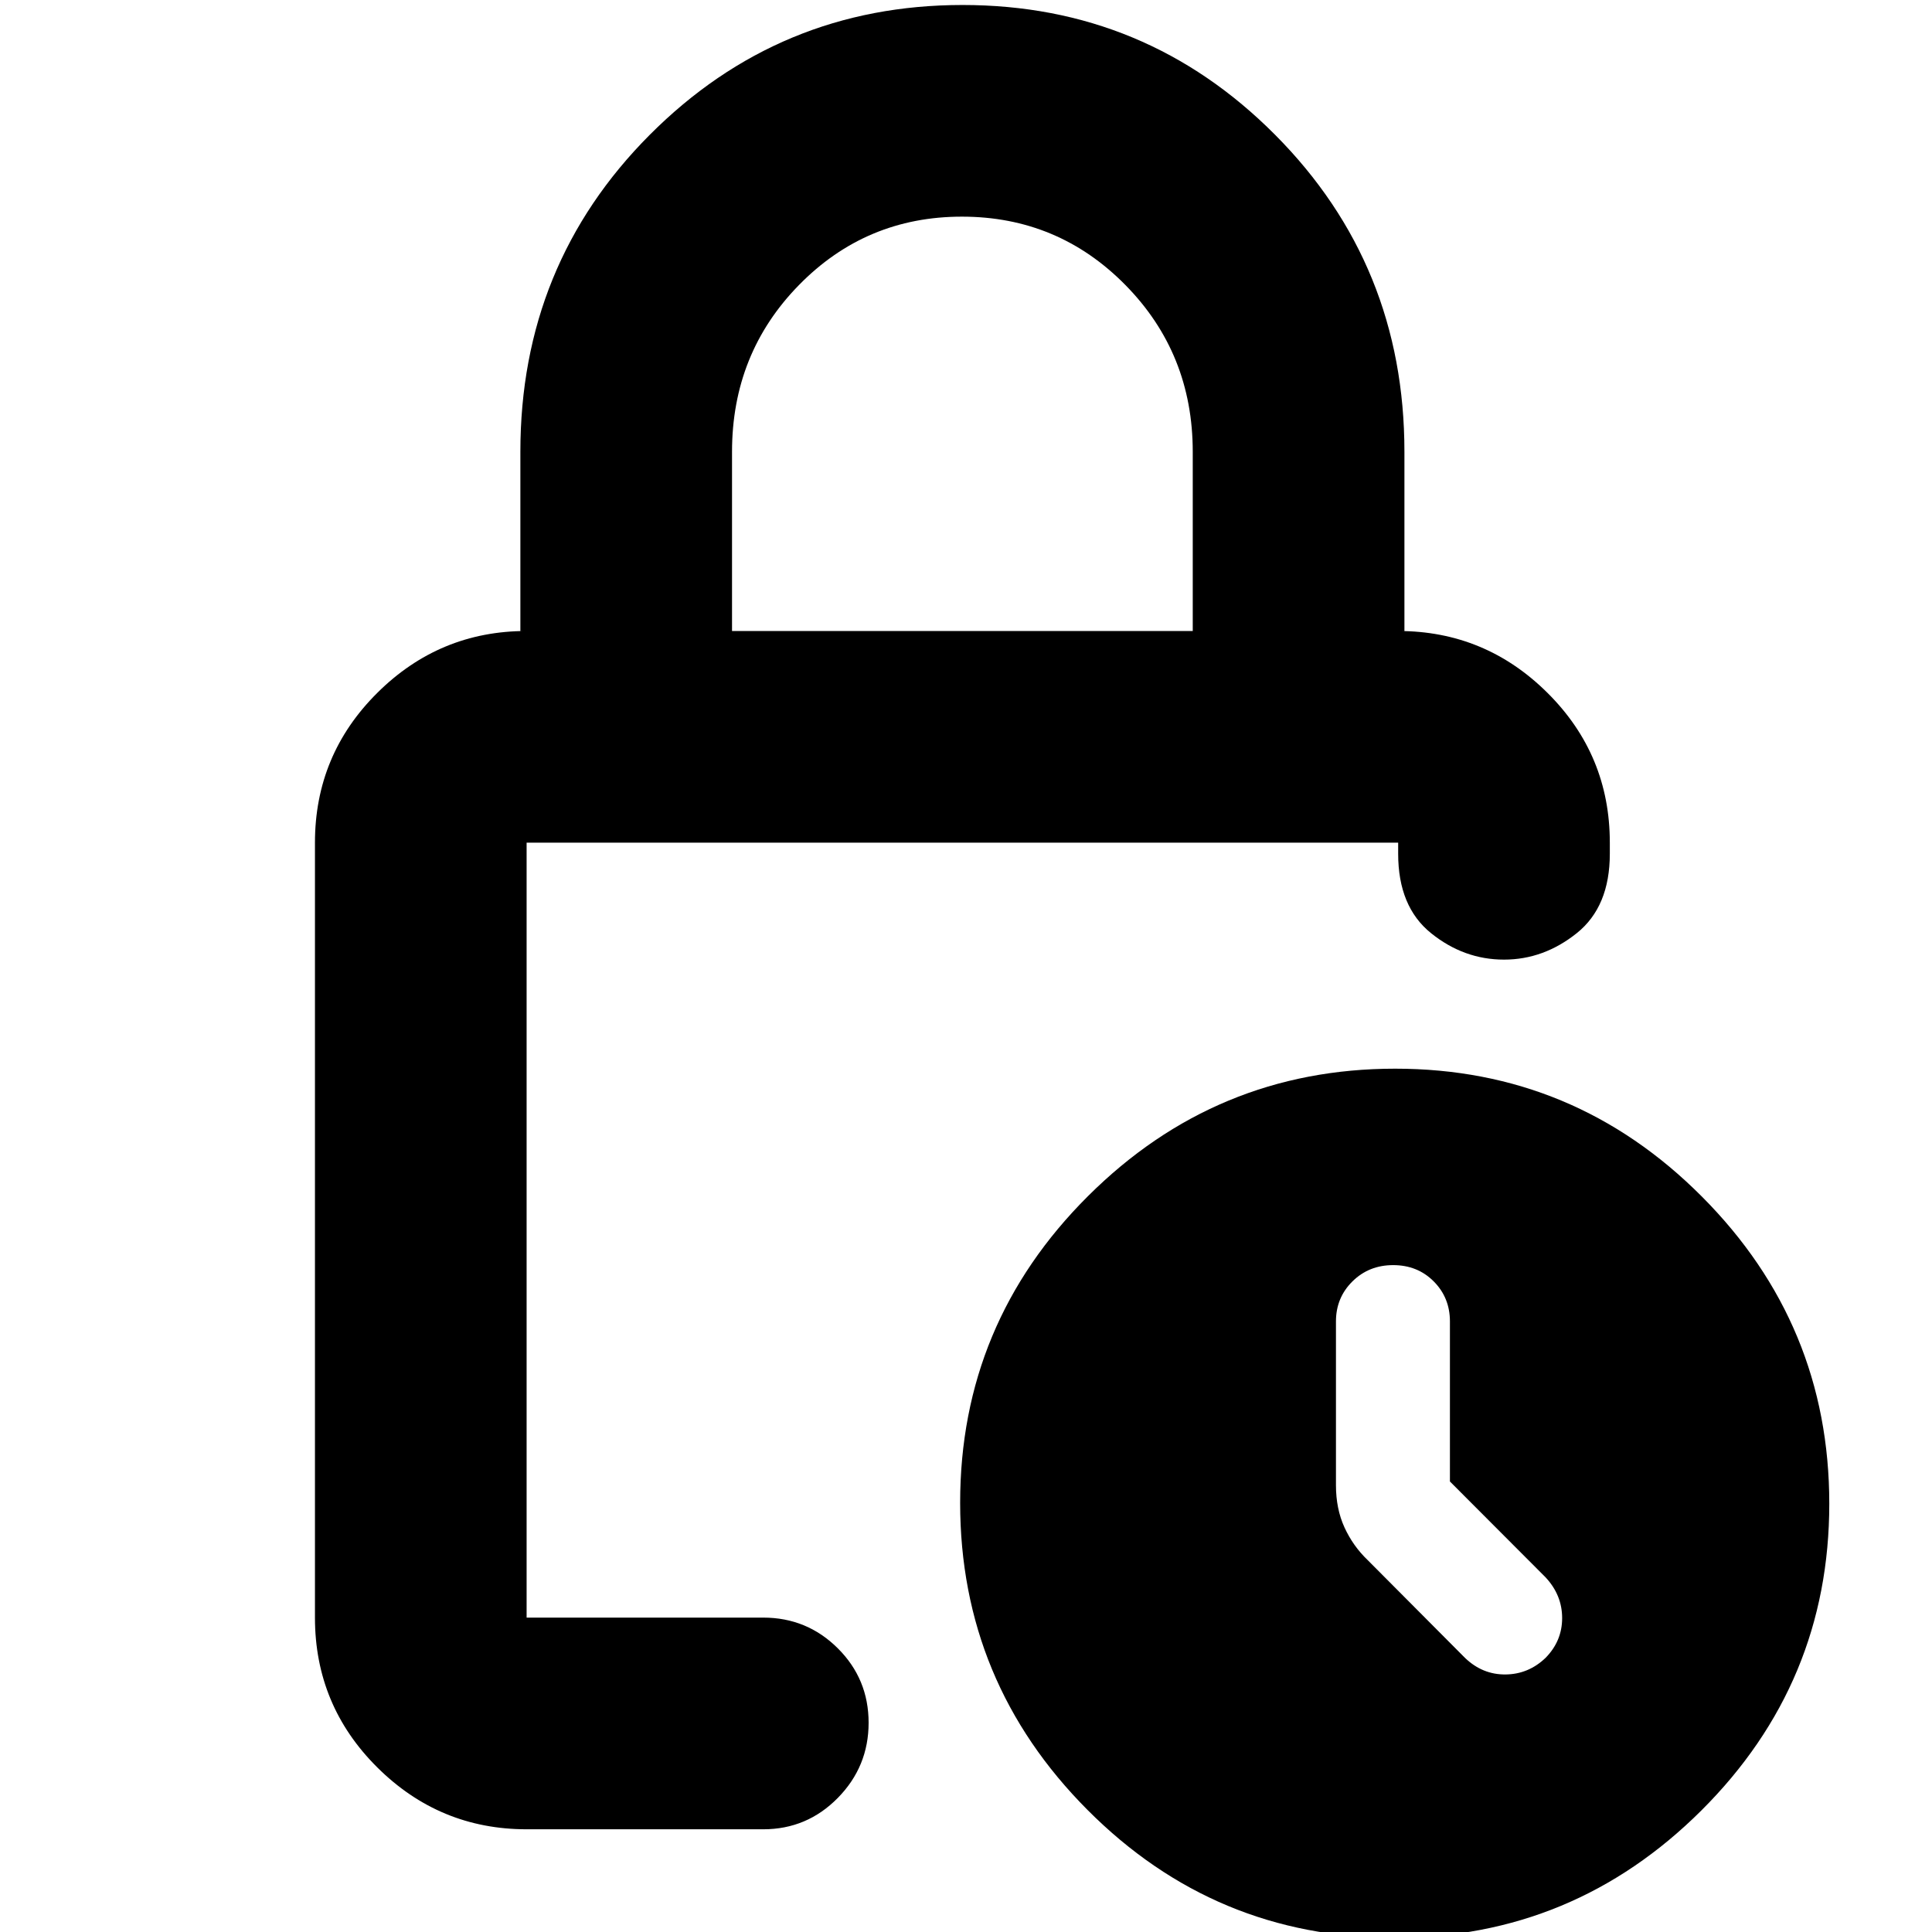 <svg xmlns="http://www.w3.org/2000/svg" height="20" viewBox="0 -960 960 960" width="20"><path d="M363.74-646.46h228.93v-89.06q0-48.85-33.45-82.84-33.46-33.99-81.25-33.99-47.69 0-80.96 33.97-33.27 33.97-33.27 82.86v89.06ZM261.67-51.04q-43.29 0-74.23-30.78-30.94-30.77-30.94-74.4v-385.06q0-43.63 30.94-74.4 30.94-30.78 74.23-30.78h-3.1v-89.06q0-92.98 64.29-157.49 64.3-64.51 155.45-64.51 91.16 0 155.35 64.57 64.19 64.58 64.19 157.43v89.06h-3.11q43.29 0 74.23 30.78 30.94 30.77 30.94 74.4v5.52q0 26.29-16.42 39.44-16.43 13.15-36.15 13.15-19.95 0-36.27-13.15-16.33-13.15-16.33-39.44v-5.52H261.67v385.06h117.59q21.72 0 37.04 15.25 15.31 15.24 15.31 37.01 0 21.76-15.31 37.34-15.32 15.58-37.04 15.58H261.67ZM692.79 2.89q-89.09 0-152.4-63.54-63.3-63.54-63.3-152.63t63.54-152.39q63.54-63.31 152.63-63.31t152.39 63.54q63.31 63.54 63.31 152.63t-63.54 152.4q-63.54 63.3-152.63 63.3Zm27.67-226.75v-79.5q0-11.84-8.06-19.93-8.06-8.08-20.14-8.08T672-323.26q-8.17 8.1-8.17 19.86v81.4q0 11.72 4.24 20.98 4.23 9.25 11.56 16.26l48.44 48.67q8.66 8.24 20.04 8.12 11.39-.12 19.87-8.25 8.24-8.37 8.24-19.77 0-11.41-8.24-20.25l-47.52-47.62ZM261.67-541.28v385.06-385.06Z"/></svg>